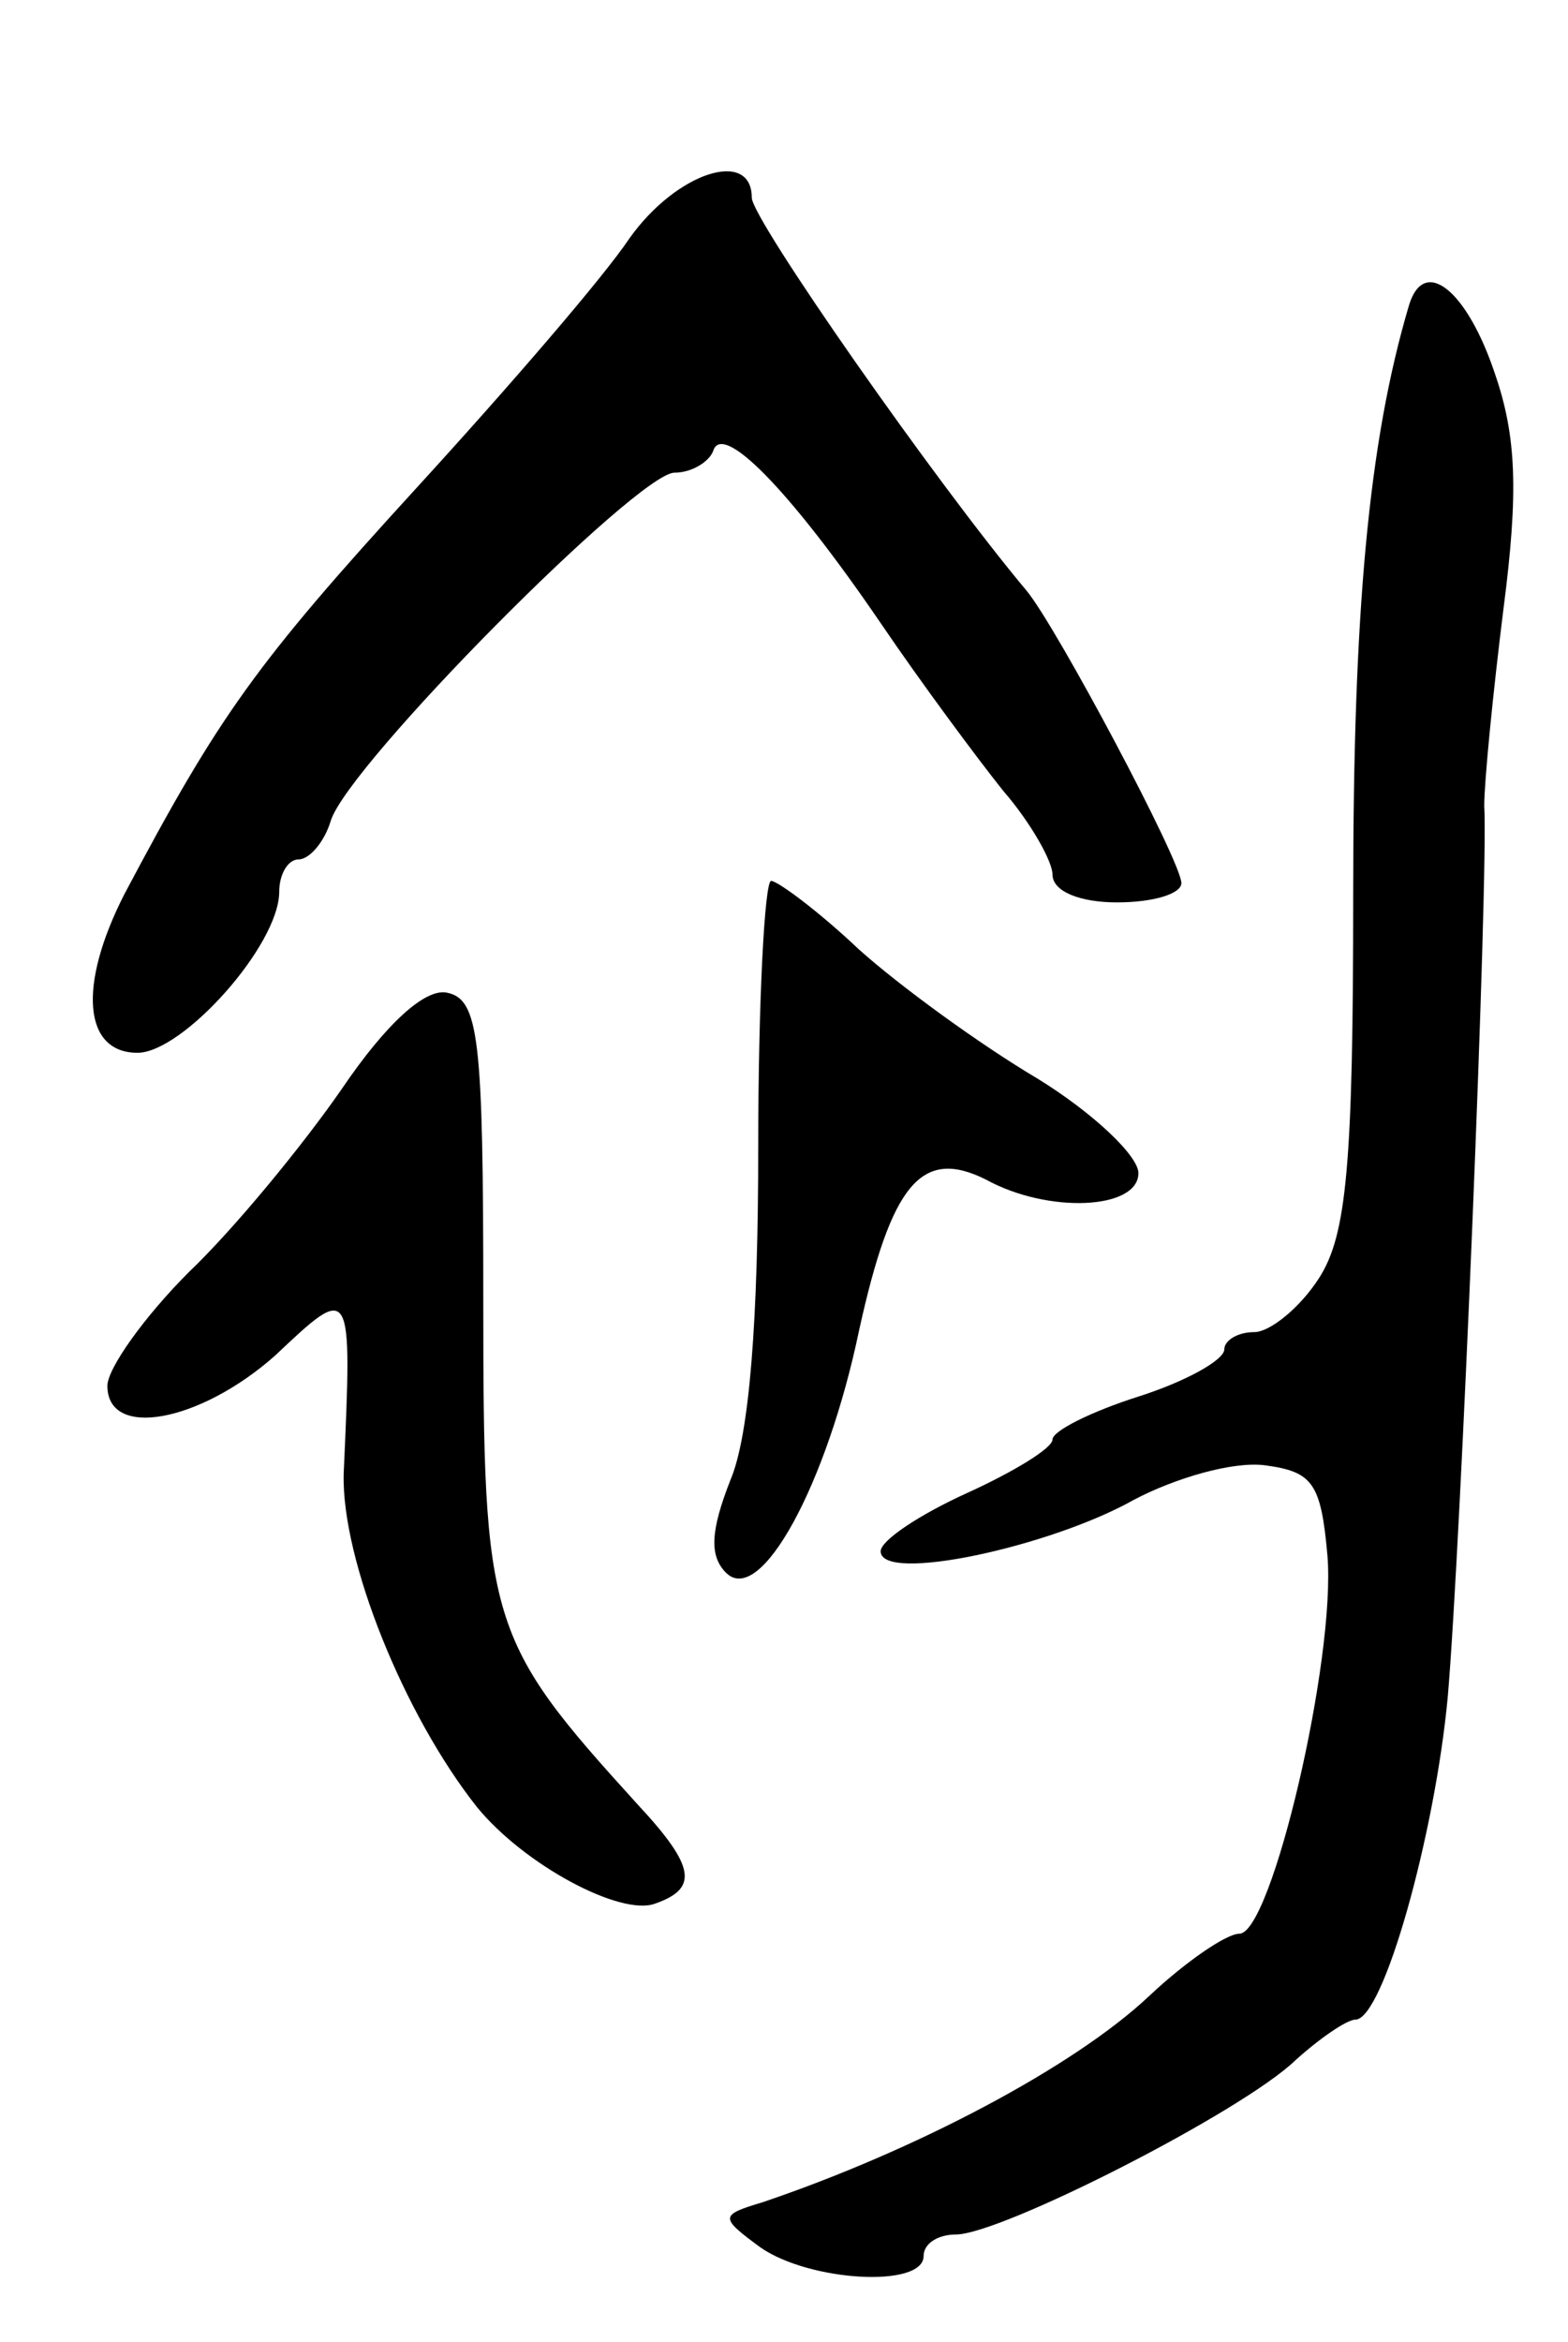 <svg version="1.0" xmlns="http://www.w3.org/2000/svg"
 width="73pt" height="109pt" viewBox="0 0 73 109"
 preserveAspectRatio="xMidYMid meet">
<g transform="translate(0,109) scale(0.1,-0.1)"
fill="#000000" stroke="none">
<path d="M293 979 c-12 -18 -56 -69 -99 -116 -75 -82 -92 -106 -136 -189 -22
-43 -19 -74 6 -74 21 0 66 50 66 75 0 8 4 15 9 15 5 0 12 8 15 18 8 26 143
162 160 162 8 0 16 5 18 10 4 14 35 -17 78 -80 19 -28 45 -63 57 -78 13 -15
23 -33 23 -39 0 -8 13 -13 30 -13 17 0 30 4 30 9 0 10 -58 119 -72 136 -42 50
-128 173 -128 183 0 23 -35 12 -57 -19z"/>
<path d="M656 948 c-19 -64 -26 -143 -26 -274 0 -126 -3 -159 -16 -179 -9 -14
-23 -25 -30 -25 -8 0 -14 -4 -14 -8 0 -5 -18 -15 -40 -22 -22 -7 -40 -16 -40
-20 0 -4 -18 -15 -40 -25 -22 -10 -40 -22 -40 -27 0 -15 79 2 118 24 19 10 46
18 61 16 22 -3 26 -8 29 -42 4 -48 -26 -176 -41 -176 -6 0 -25 -13 -42 -29
-35 -33 -109 -72 -180 -96 -20 -6 -20 -7 -1 -21 23 -16 76 -19 76 -4 0 6 7 10
15 10 21 0 133 57 158 81 11 10 24 19 28 19 13 0 37 86 43 150 6 69 19 382 17
415 0 11 4 52 9 92 7 54 6 80 -4 109 -13 39 -33 55 -40 32z"/>
<path d="M353 556 c0 -80 -4 -134 -13 -155 -9 -23 -10 -35 -2 -43 16 -16 47
41 62 113 15 68 29 85 59 70 29 -16 71 -14 71 3 0 8 -21 28 -47 44 -27 16 -64
43 -83 60 -19 18 -38 32 -41 32 -3 0 -6 -56 -6 -124z"/>
<path d="M159 583 c-18 -26 -50 -65 -71 -85 -21 -21 -38 -45 -38 -53 0 -25 43
-17 78 14 36 34 36 34 32 -55 -1 -40 28 -112 62 -155 22 -27 67 -51 83 -45 20
7 19 17 -8 46 -70 77 -72 84 -72 235 0 122 -2 140 -17 143 -10 2 -28 -14 -49
-45z"/>
</g>
</svg>

